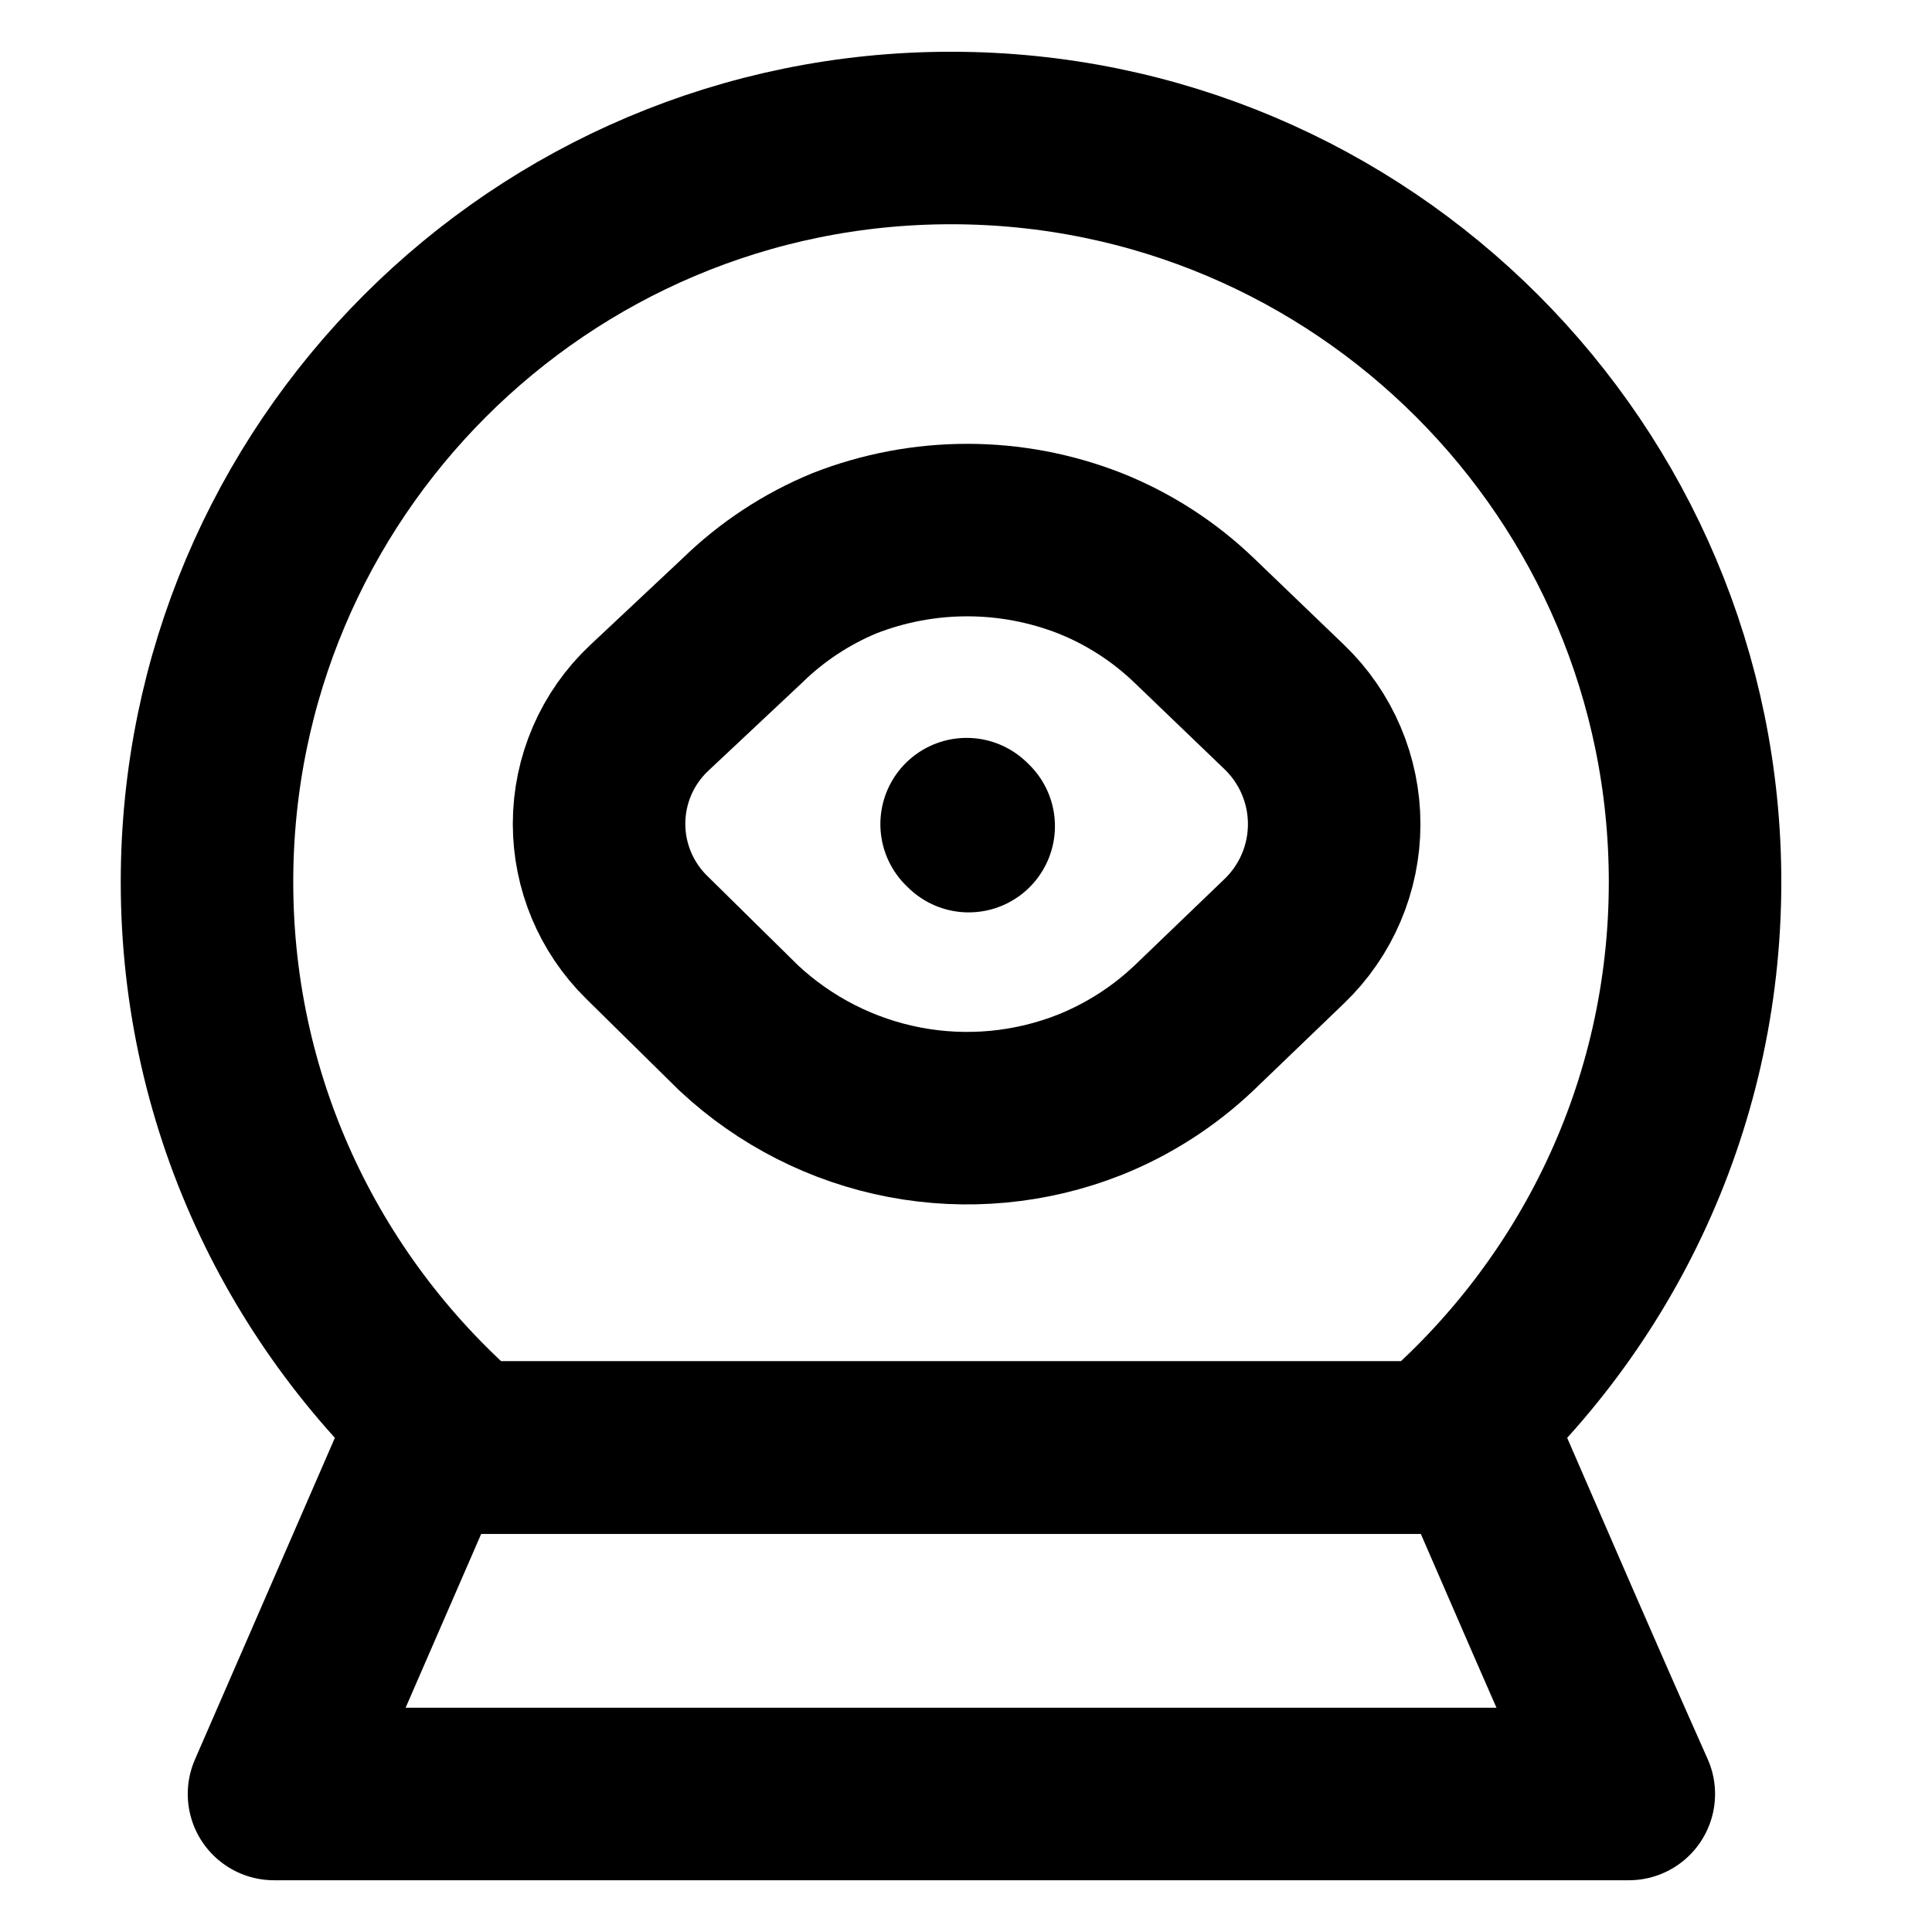 <svg width="28" height="28" viewBox="0 0 28 28" fill="none" xmlns="http://www.w3.org/2000/svg">
<path d="M6.787 20.979H20.779C23.093 19.002 24.566 16.066 24.566 12.783C24.566 6.828 19.738 2 13.783 2C7.828 2 3 6.828 3 12.783C3 16.066 4.473 19.001 6.787 20.979V20.979Z" stroke="black" stroke-width="2.5" stroke-linecap="round" stroke-linejoin="round"/>
<path d="M19.336 11.944C19.336 11.304 19.075 10.691 18.614 10.248L17.311 8.996C16.874 8.575 16.36 8.243 15.798 8.019C14.653 7.57 13.382 7.57 12.236 8.019C11.686 8.247 11.183 8.578 10.756 8.996L9.41 10.259C8.945 10.695 8.682 11.303 8.682 11.94V11.94C8.682 12.557 8.93 13.148 9.369 13.581L10.707 14.899C11.379 15.526 12.212 15.949 13.111 16.12C14.01 16.291 14.938 16.204 15.79 15.868C16.35 15.644 16.863 15.316 17.303 14.899L18.614 13.639C19.075 13.196 19.336 12.584 19.336 11.944V11.944Z" stroke="black" stroke-width="2.5" stroke-linecap="square"/>
<path d="M14.039 11.973L14.009 11.944" stroke="black" stroke-width="2.5" stroke-miterlimit="10" stroke-linecap="round"/>
<path d="M21.411 20.979H6.155C5.54 22.396 3.971 26 3.971 26H23.606C22.862 24.332 22.139 22.655 21.411 20.979Z" stroke="black" stroke-width="2.5" stroke-linecap="round" stroke-linejoin="round"/>
</svg>
